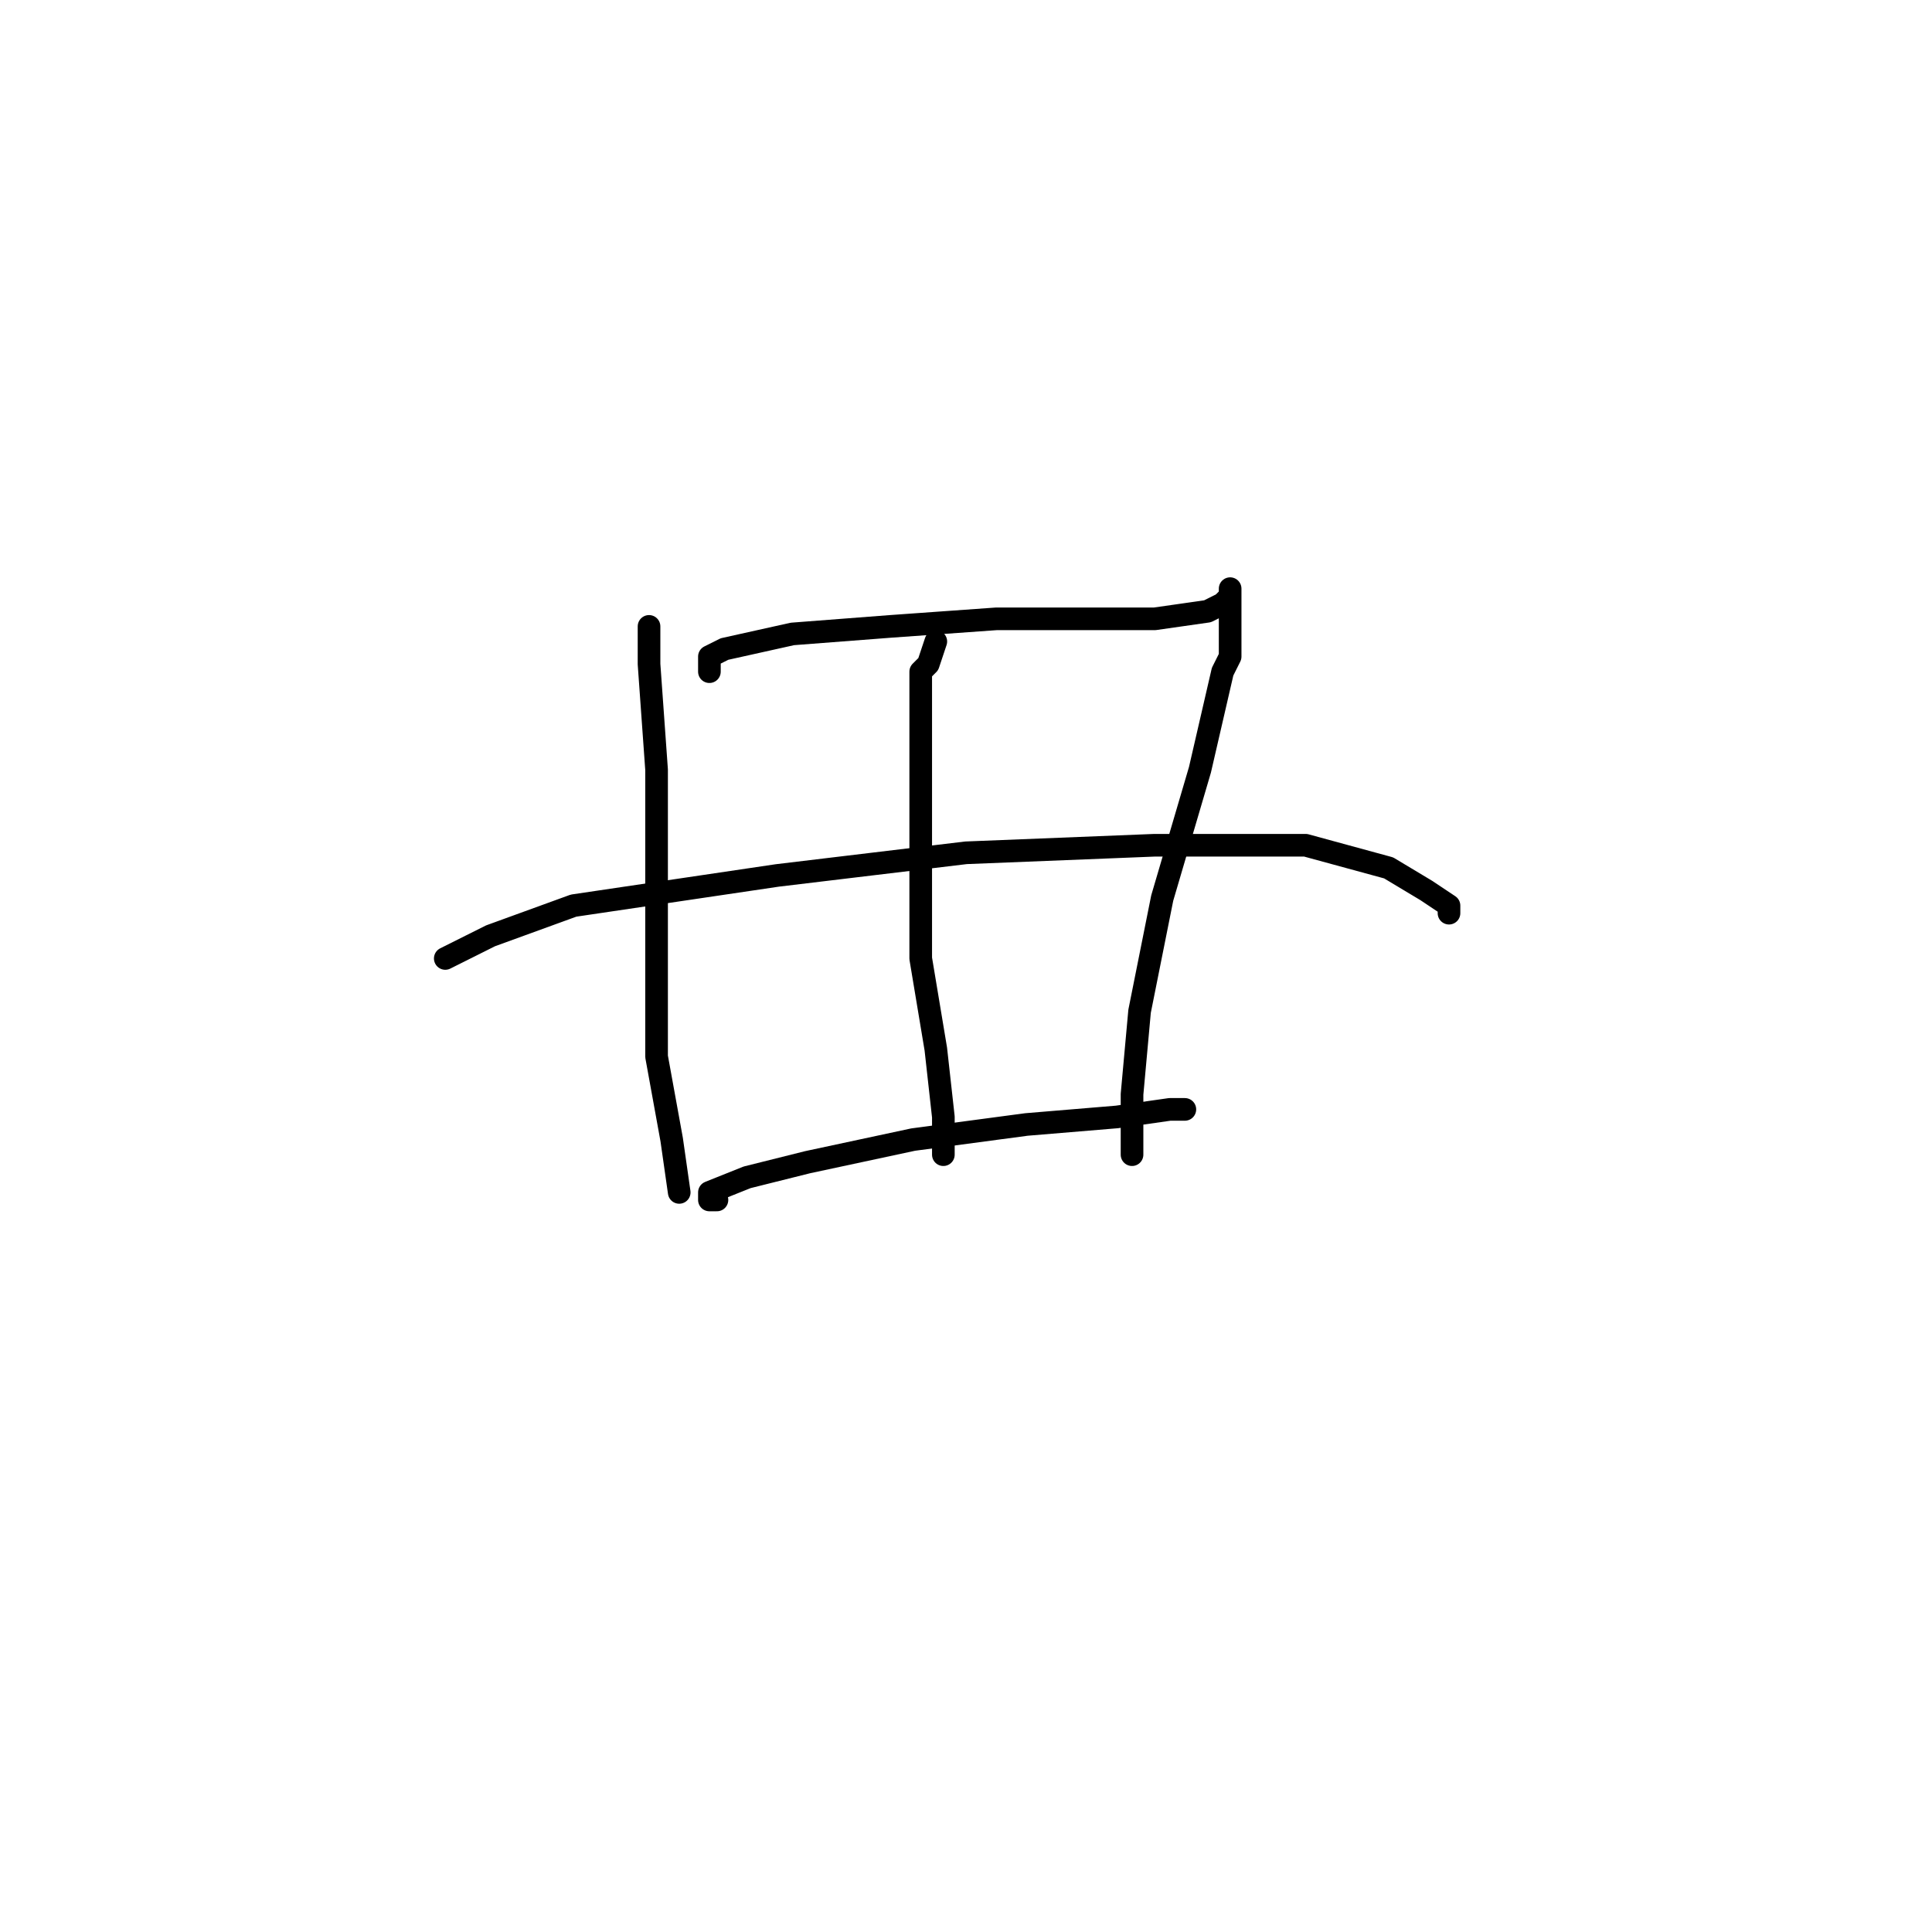 <?xml version="1.0" standalone="no"?>
    <svg width="256" height="256" xmlns="http://www.w3.org/2000/svg" version="1.1">
    <polyline stroke="black" stroke-width="3" stroke-linecap="round" fill="transparent" stroke-linejoin="round" points="86 84 86 83 86 88 87 102 87 121 87 140 89 151 90 158 90 158 " />
        <polyline stroke="black" stroke-width="3" stroke-linecap="round" fill="transparent" stroke-linejoin="round" points="94 89 94 87 96 86 105 84 118 83 132 82 141 82 144 82 153 82 160 81 162 80 163 79 163 78 163 81 163 82 163 87 162 89 159 102 154 119 151 134 150 145 150 151 150 153 150 153 " />
        <polyline stroke="black" stroke-width="3" stroke-linecap="round" fill="transparent" stroke-linejoin="round" points="59 127 65 124 76 120 103 116 128 113 153 112 173 112 184 115 189 118 192 120 192 121 192 121 " />
        <polyline stroke="black" stroke-width="3" stroke-linecap="round" fill="transparent" stroke-linejoin="round" points="95 159 94 159 94 158 99 156 107 154 121 151 136 149 148 148 155 147 157 147 157 147 " />
        <polyline stroke="black" stroke-width="3" stroke-linecap="round" fill="transparent" stroke-linejoin="round" points="124 85 123 88 122 89 122 99 122 113 122 127 124 139 125 148 125 153 125 153 " />
        </svg>